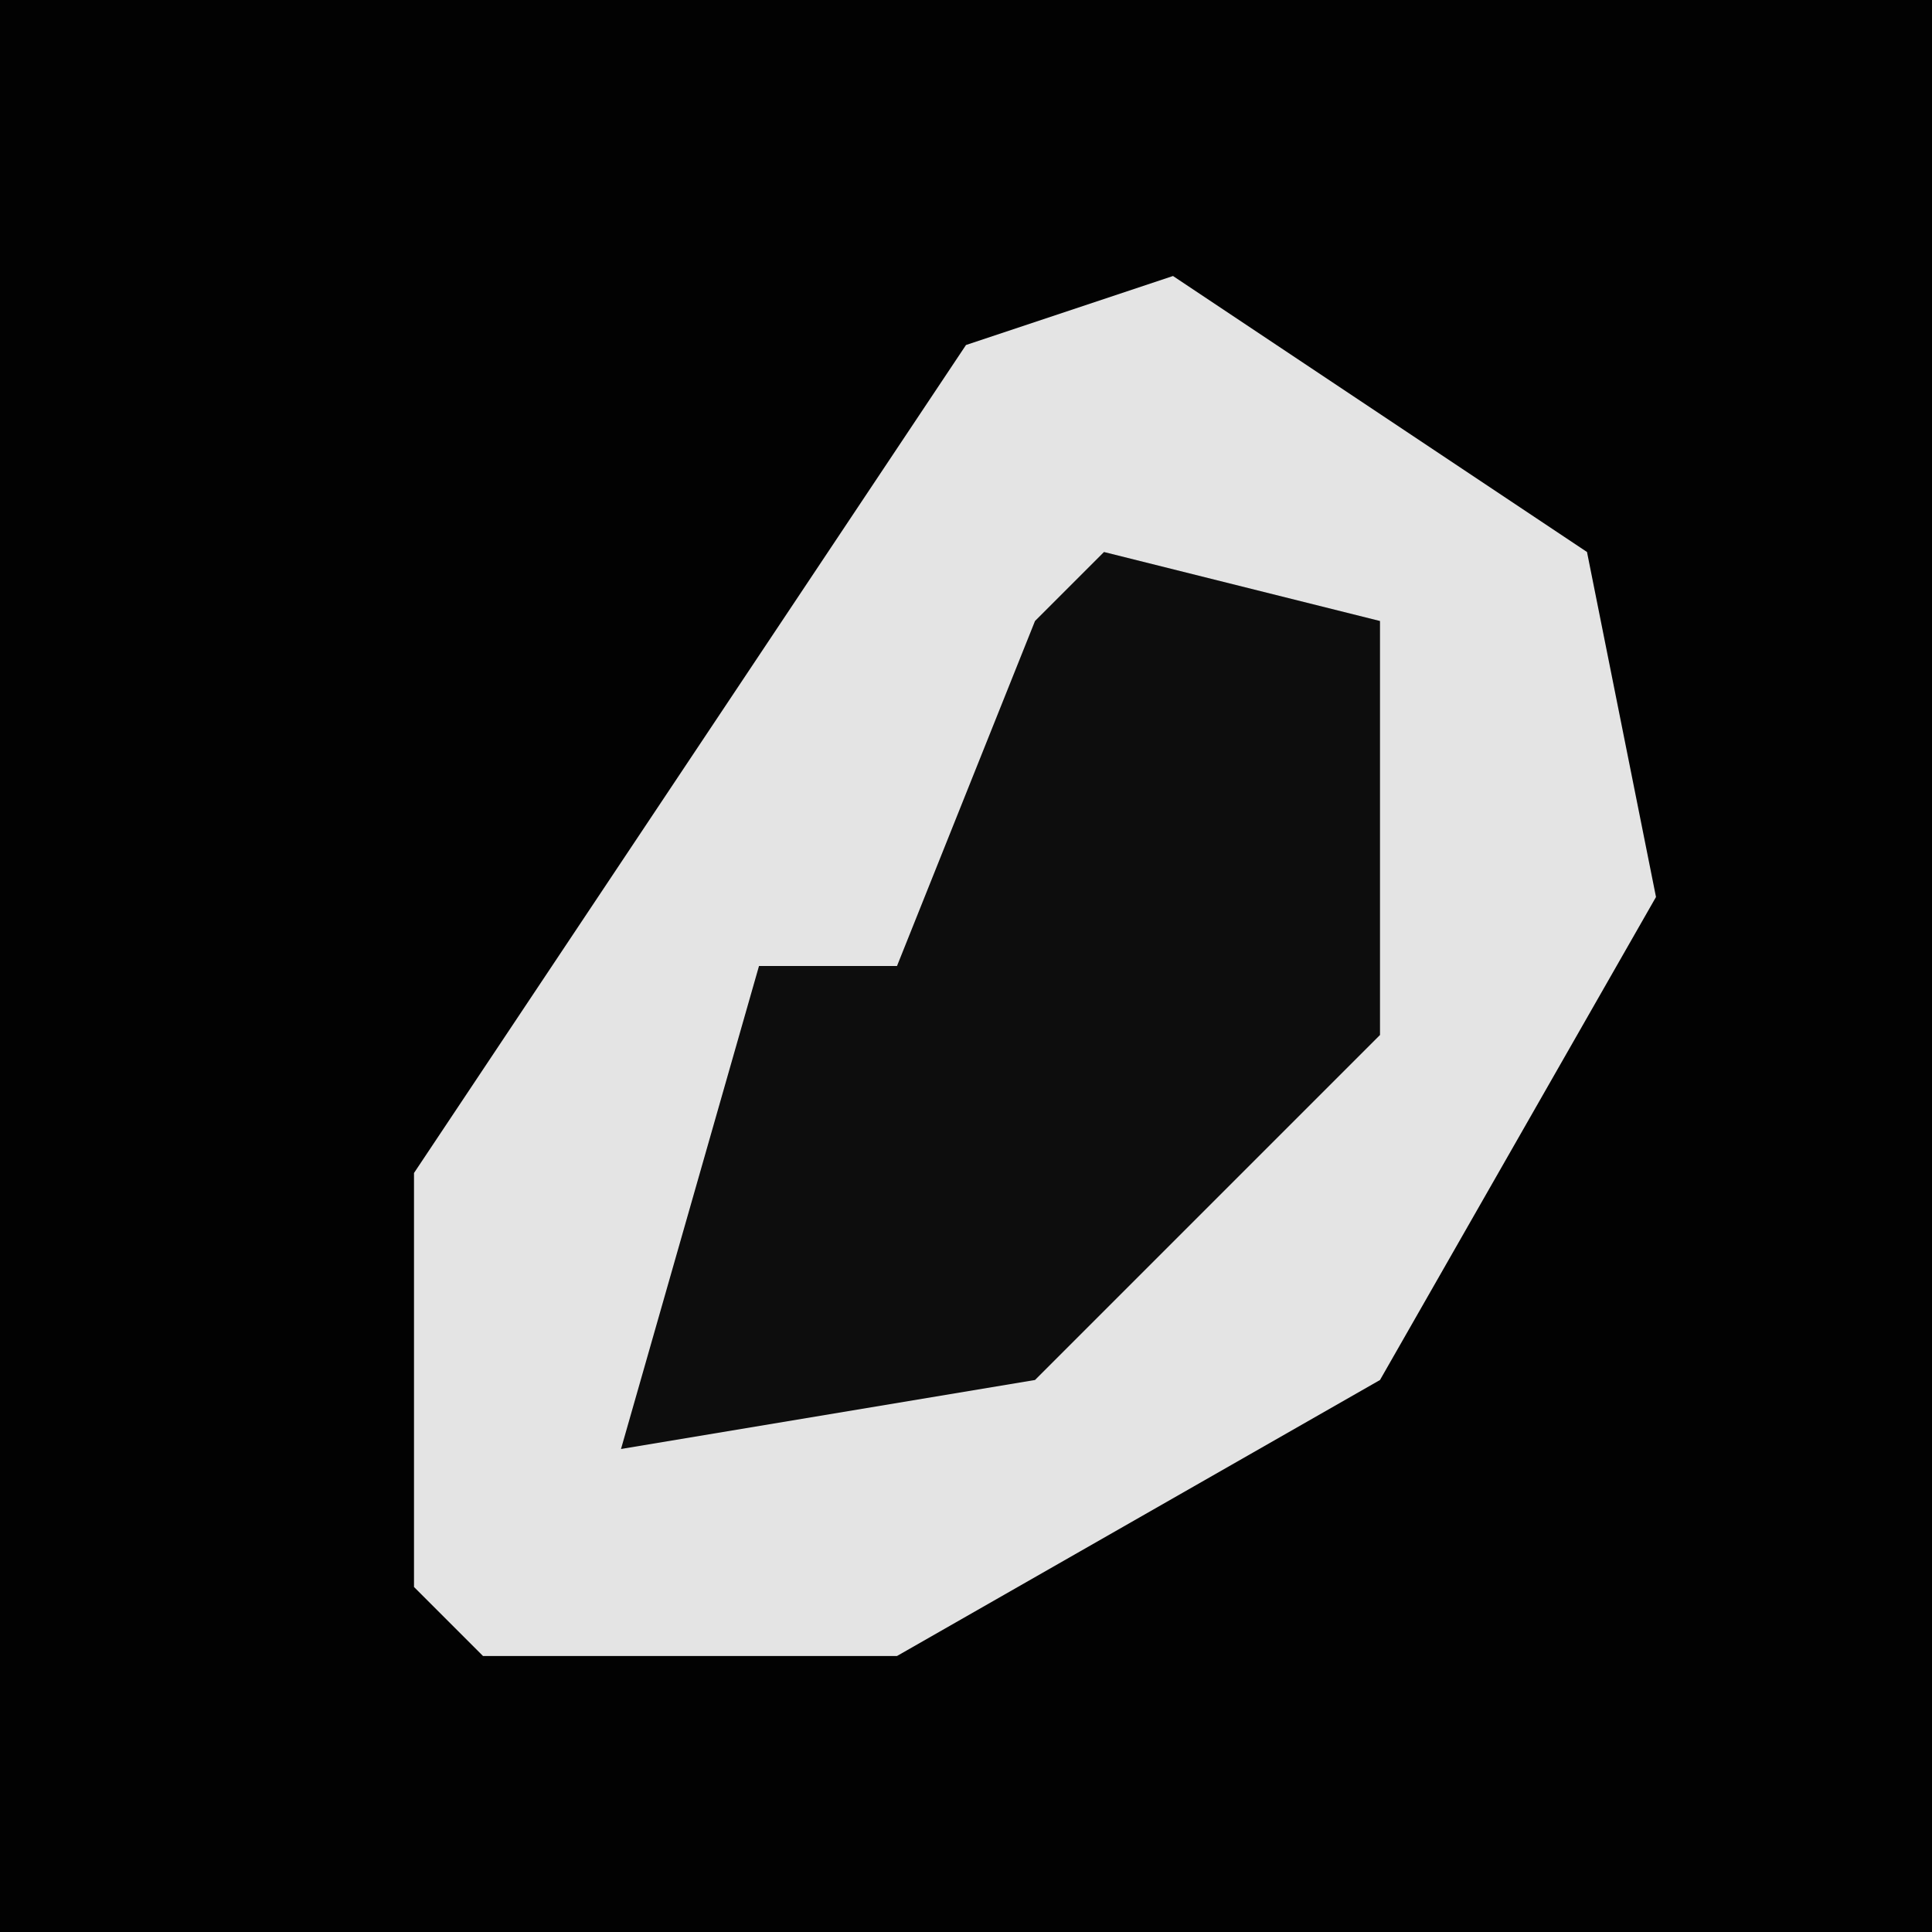 <?xml version="1.0" encoding="UTF-8"?>
<svg version="1.1" xmlns="http://www.w3.org/2000/svg" width="28" height="28">
<path d="M0,0 L28,0 L28,28 L0,28 Z " fill="#020202" transform="translate(0,0)"/>
<path d="M0,0 L6,4 L7,9 L3,16 L-4,20 L-10,20 L-11,19 L-11,13 L-3,1 Z " fill="#E4E4E4" transform="translate(17,4)"/>
<path d="M0,0 L4,1 L4,7 L-1,12 L-7,13 L-5,6 L-3,6 L-1,1 Z " fill="#0D0D0D" transform="translate(16,8)"/>
</svg>

